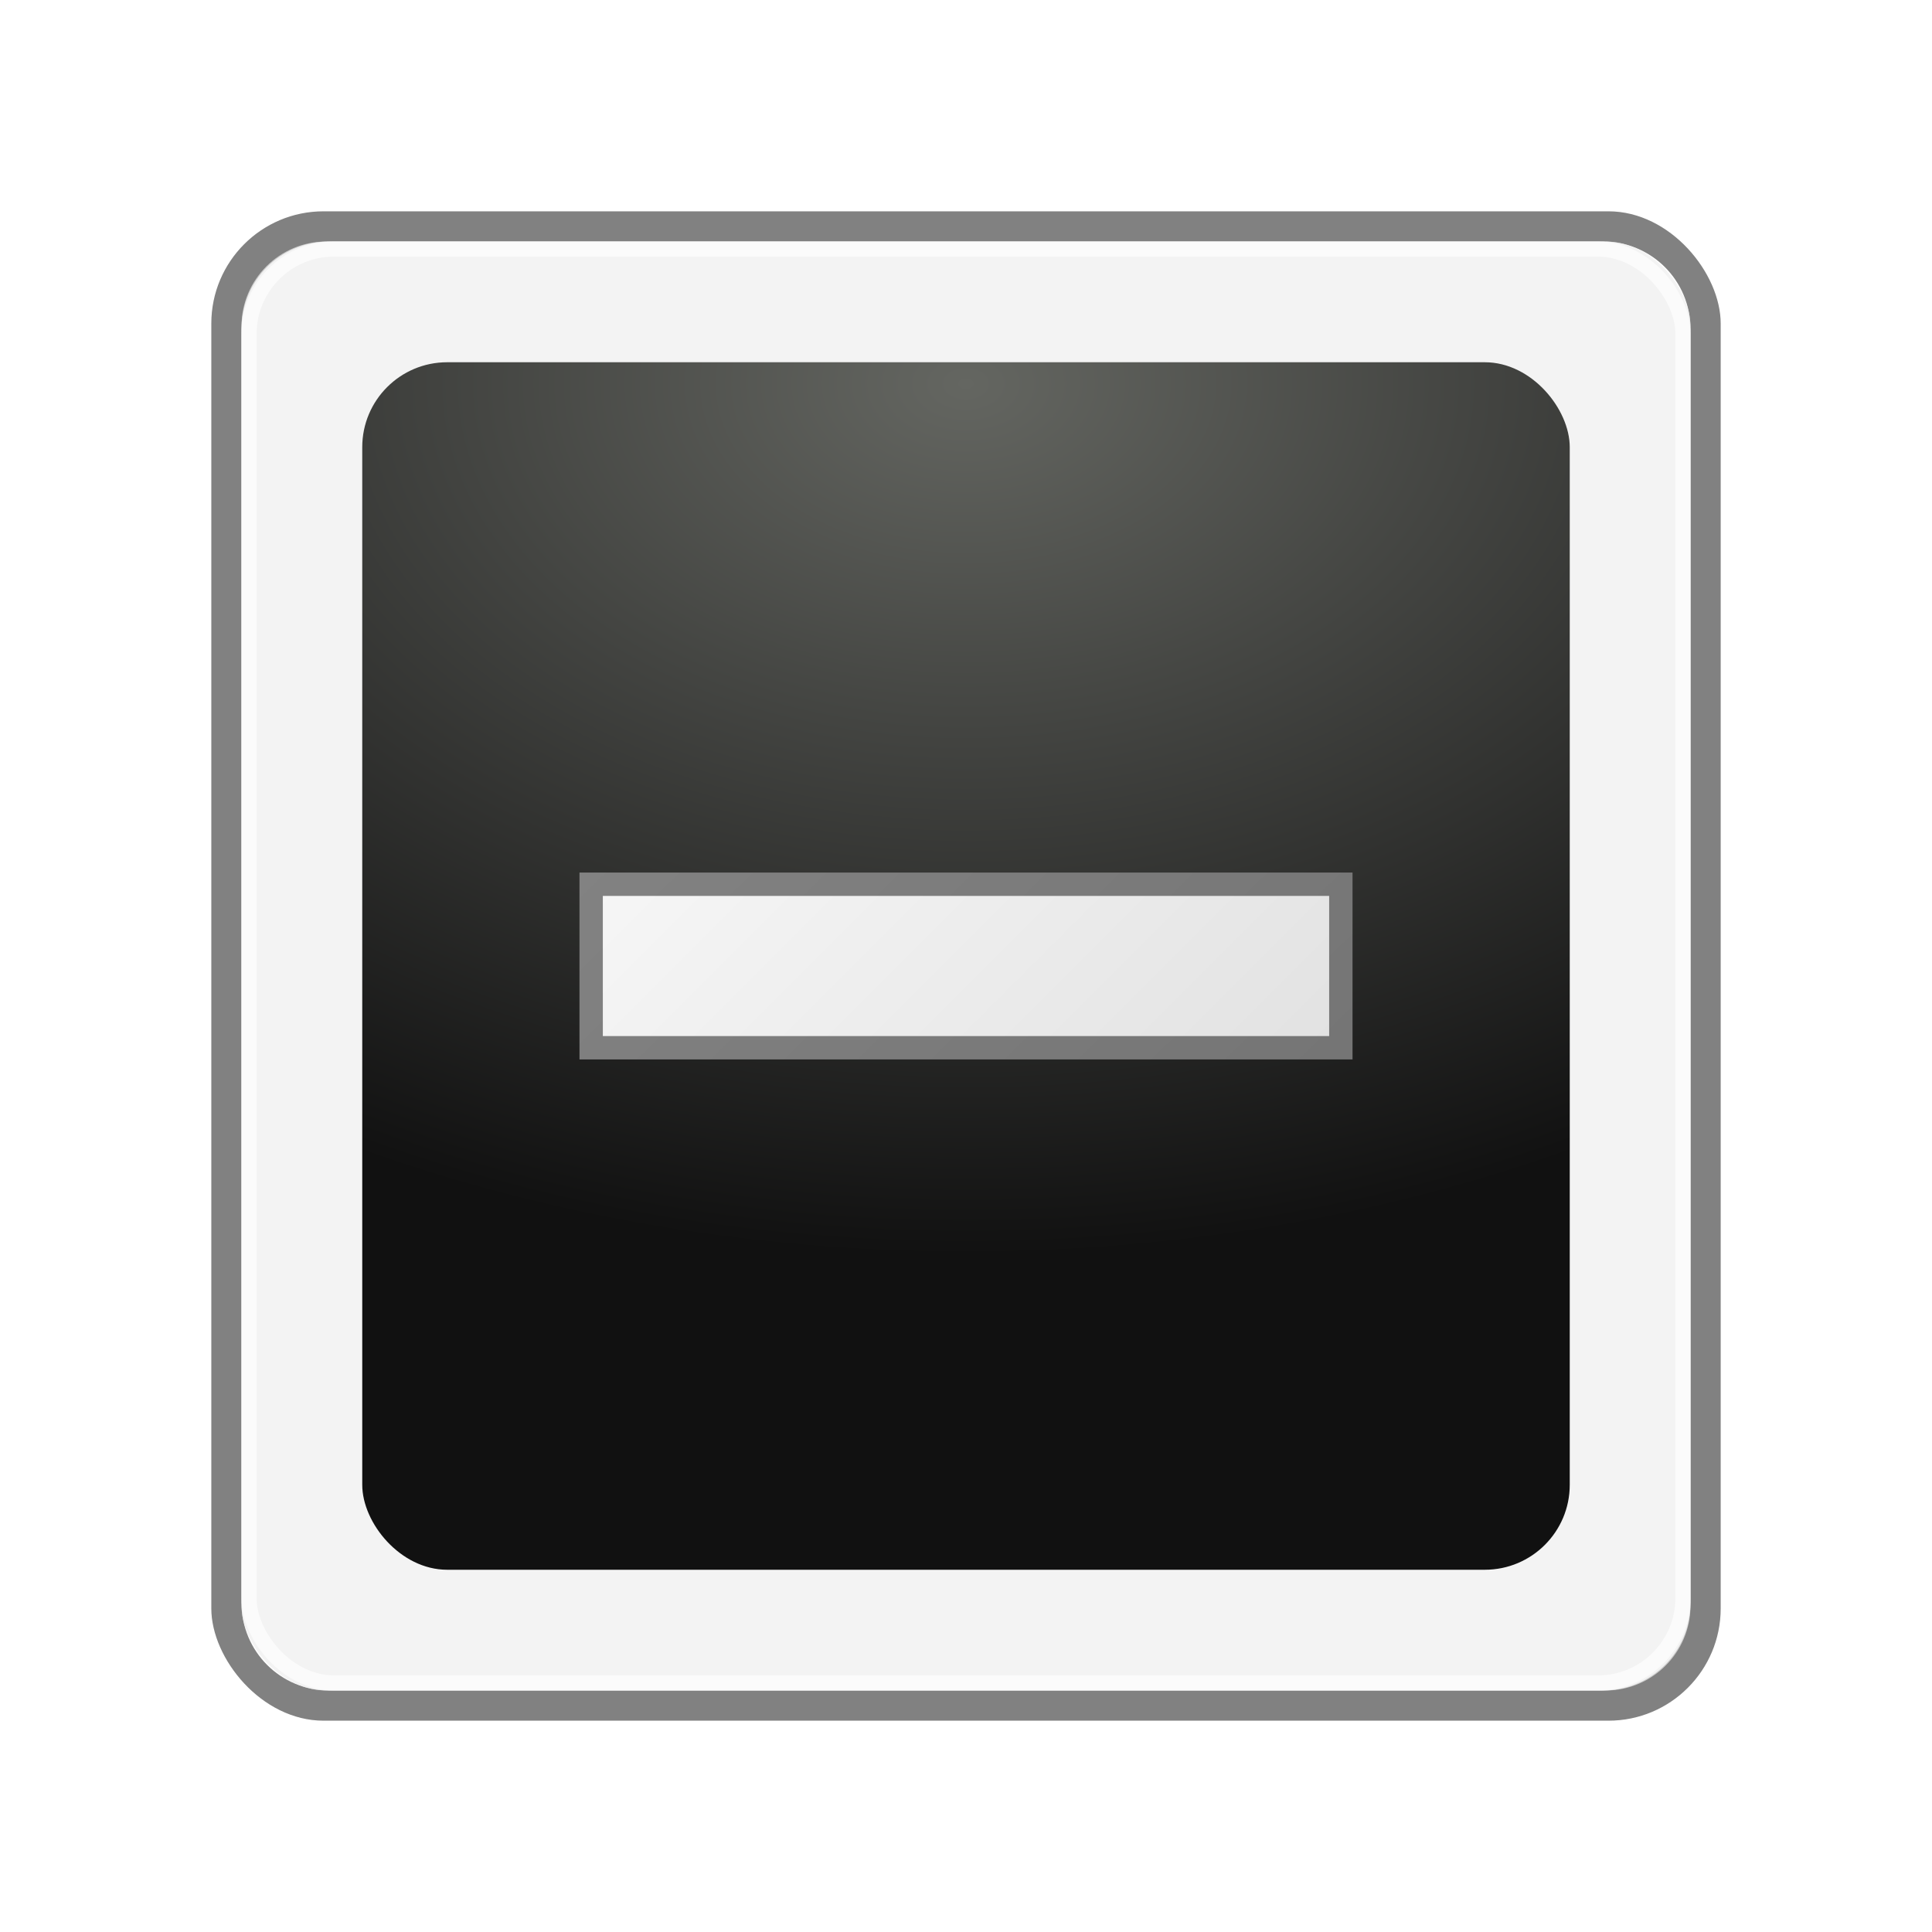 <svg height="256" width="256" xmlns="http://www.w3.org/2000/svg" xmlns:xlink="http://www.w3.org/1999/xlink">
  <defs>
    <radialGradient id="radialGradient3139" cx="64" cy="35.686" gradientTransform="matrix(4.272 0 0 2.892 -145.414 -52.368)" gradientUnits="userSpaceOnUse" r="40">
      <stop offset="0" stop-color="#646661"/>
      <stop offset="1" stop-color="#111"/>
    </radialGradient>
    <clipPath id="clipPath3393">
      <path d="m13.812 8c-3.228 0-5.812 2.584-5.812 5.812v100.375c0 3.228 2.584 5.812 5.812 5.812h100.375c3.228 0 5.812-2.584 5.812-5.812v-100.375c0-3.228-2.584-5.812-5.812-5.812zm8 8h84.375c3.228 0 5.812 2.584 5.812 5.812v84.375c0 3.228-2.584 5.812-5.812 5.812h-84.375c-3.228 0-5.812-2.584-5.812-5.812v-84.375c0-3.228 2.584-5.812 5.812-5.812z"/>
    </clipPath>
    <filter id="filter3351" height="1.096" width="1.096" x="-.048" y="-.048">
      <feGaussianBlur stdDeviation="2"/>
    </filter>
    <linearGradient id="linearGradient1907" gradientUnits="userSpaceOnUse" x1="84.925" x2="196.925" y1="58.833" y2="170.833">
      <stop offset="0" stop-color="#fff"/>
      <stop offset="1" stop-color="#d9d9d9"/>
    </linearGradient>
    <linearGradient id="linearGradient1909" gradientUnits="userSpaceOnUse" x1="188.222" x2="77.823" y1="186.833" y2="74.833">
      <stop offset="0" stop-color="#6f6f6f"/>
      <stop offset="1" stop-color="#868686"/>
    </linearGradient>
  </defs>
  <rect clip-path="url(#clipPath3393)" filter="url(#filter3351)" height="100" opacity=".7" rx="7.435" transform="matrix(2 0 0 2 0 0)" width="100" x="14" y="14"/>
  <rect fill="#eee" height="192" opacity=".7" rx="11.253" width="192" x="32" y="32"/>
  <rect fill="url(#radialGradient3139)" height="160" rx="11.253" width="160" x="48" y="48"/>
  <rect height="190" rx="11.253" style="opacity:.7;fill:none;stroke:#fff;stroke-width:2;stroke-linecap:round;stroke-linejoin:round" width="190" x="33" y="33"/>
  <path d="m78.331 138.833v-21.667h99.338v21.667z" fill="url(#linearGradient1907)" stroke="url(#linearGradient1909)" stroke-width="3.095"/>
</svg>
